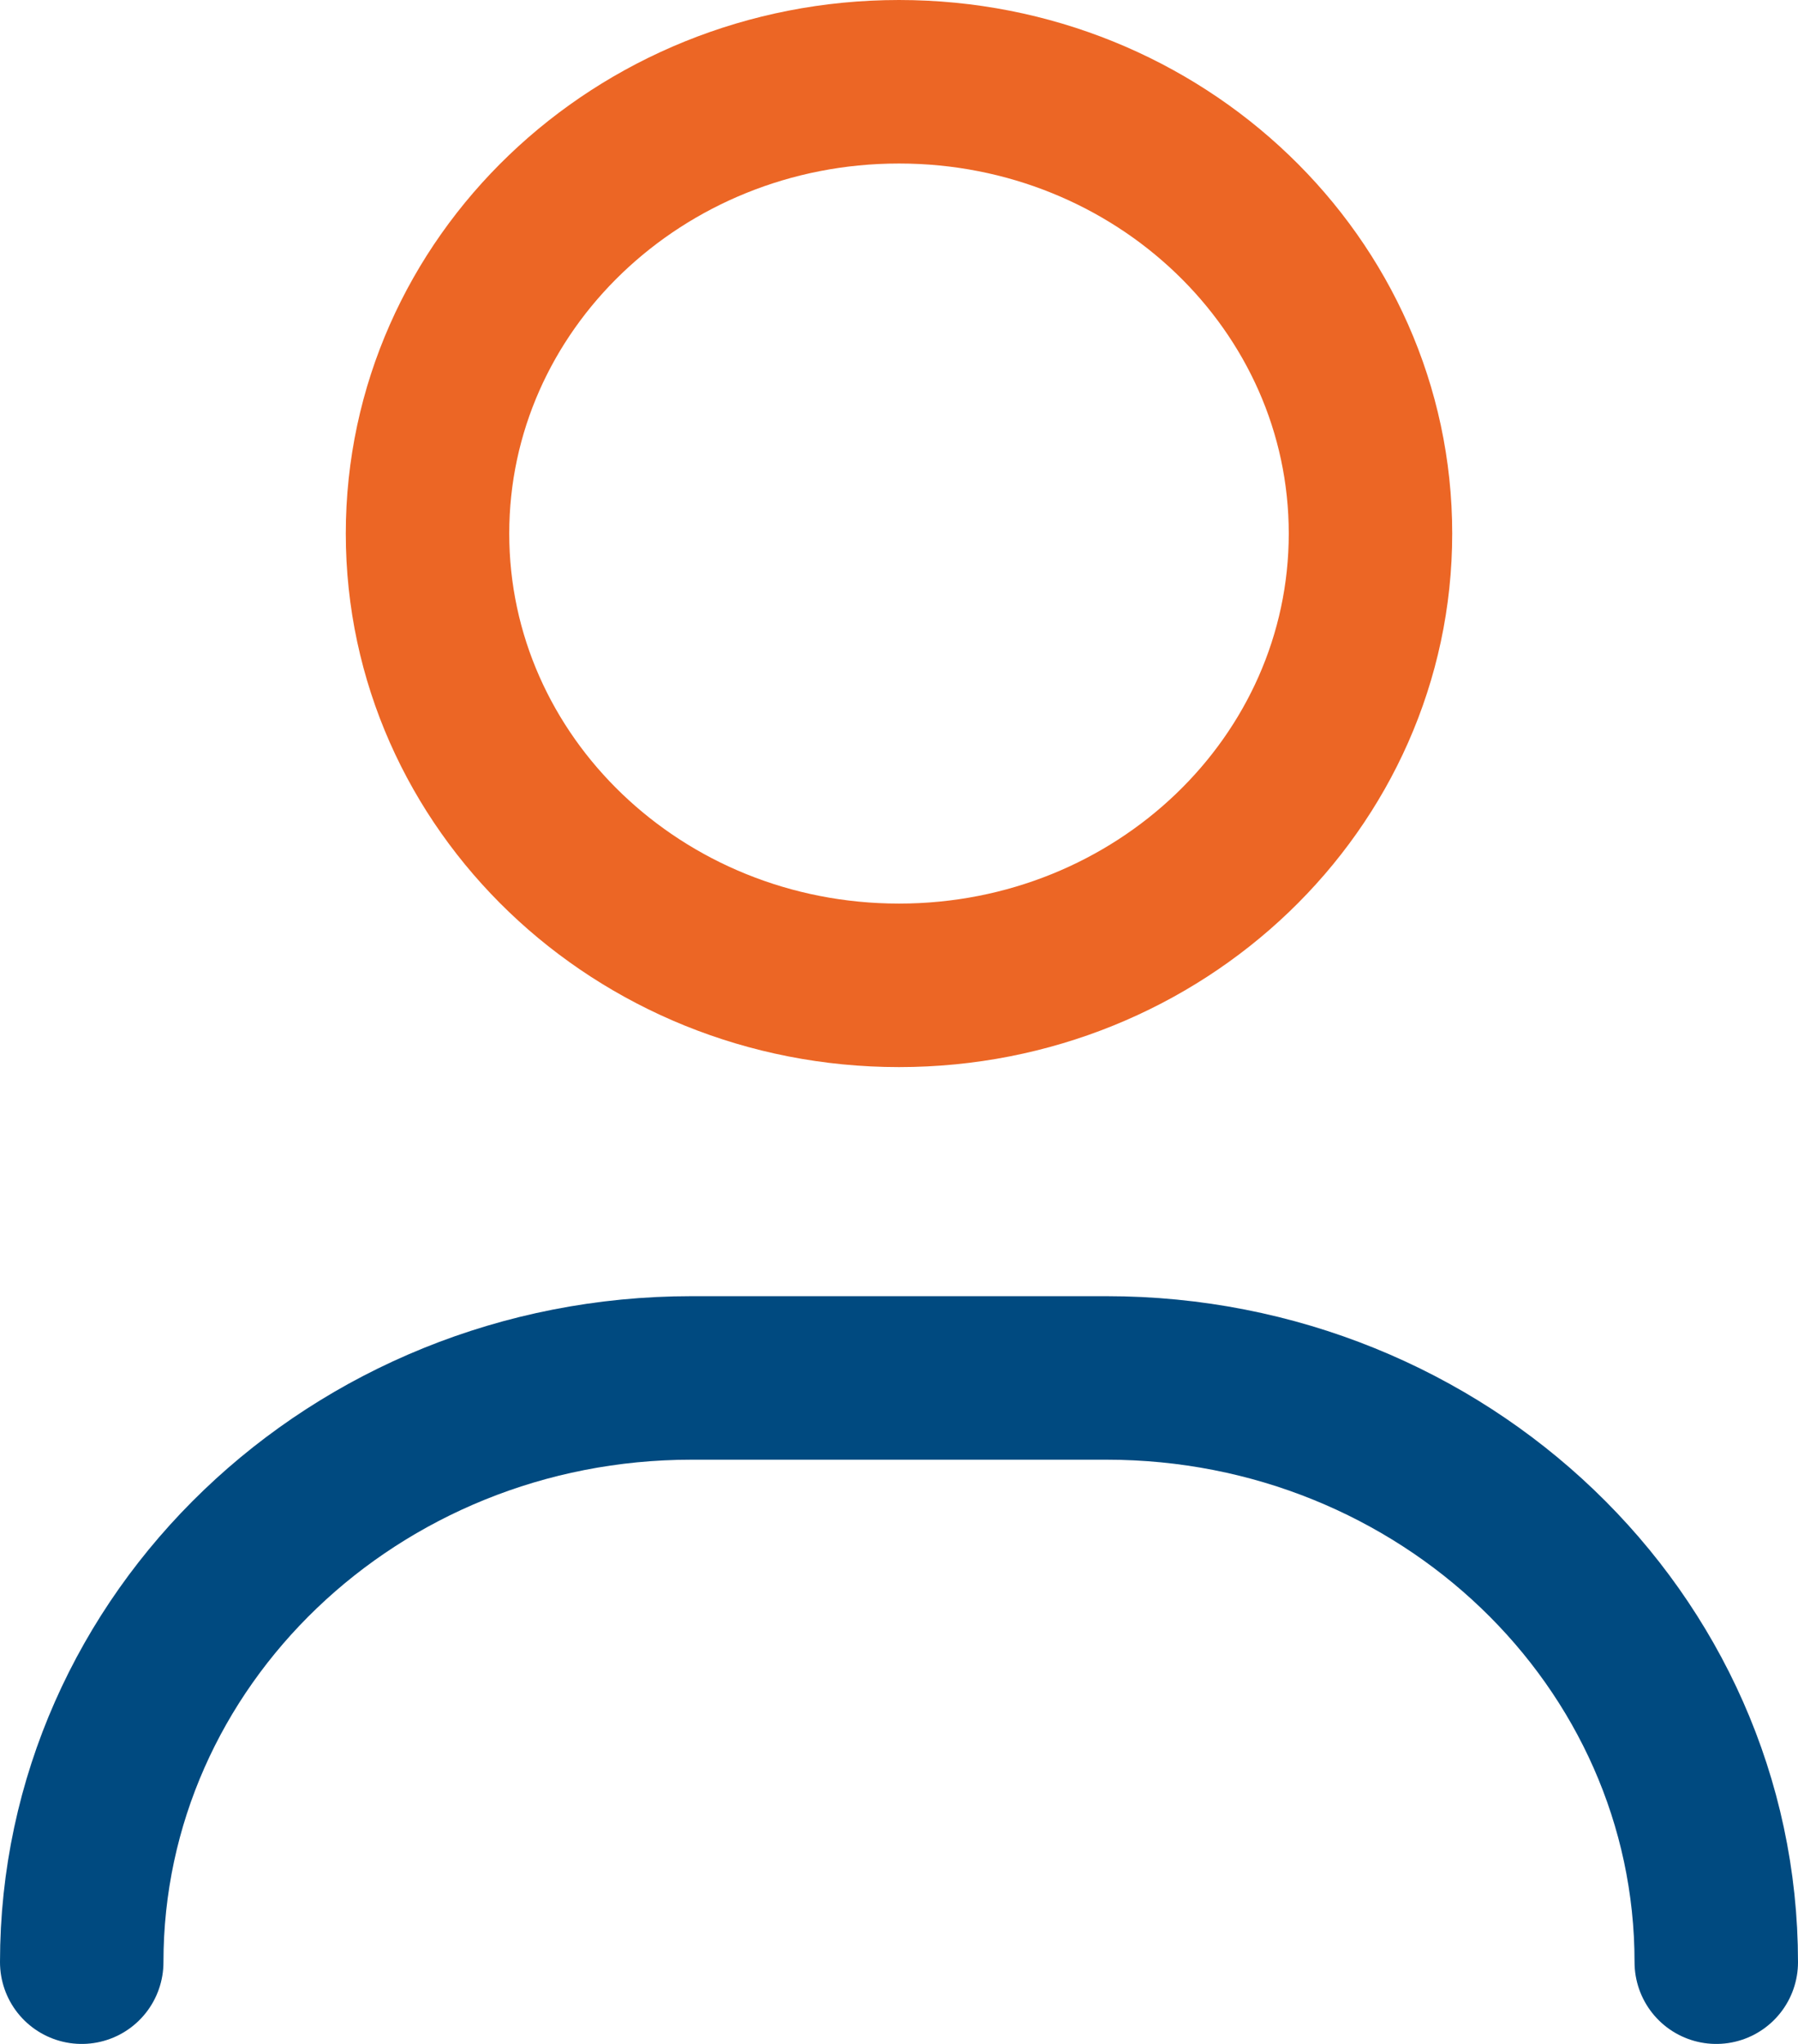 <svg width="22" height="25" viewBox="0 0 22 25" fill="none" xmlns="http://www.w3.org/2000/svg">
<path d="M11 12.052C14.186 12.052 16.769 9.578 16.769 6.526C16.769 3.474 14.186 1 11 1C7.814 1 5.231 3.474 5.231 6.526C5.231 9.578 7.814 12.052 11 12.052Z" stroke="#EC6625" stroke-width="2" stroke-linecap="round" stroke-linejoin="round"/>
<path d="M21 24C21 20.054 17.658 16.854 13.538 16.854H8.462C4.342 16.854 1 20.054 1 24" stroke="#004A80" stroke-width="2" stroke-linecap="round" stroke-linejoin="round"/>
</svg>
